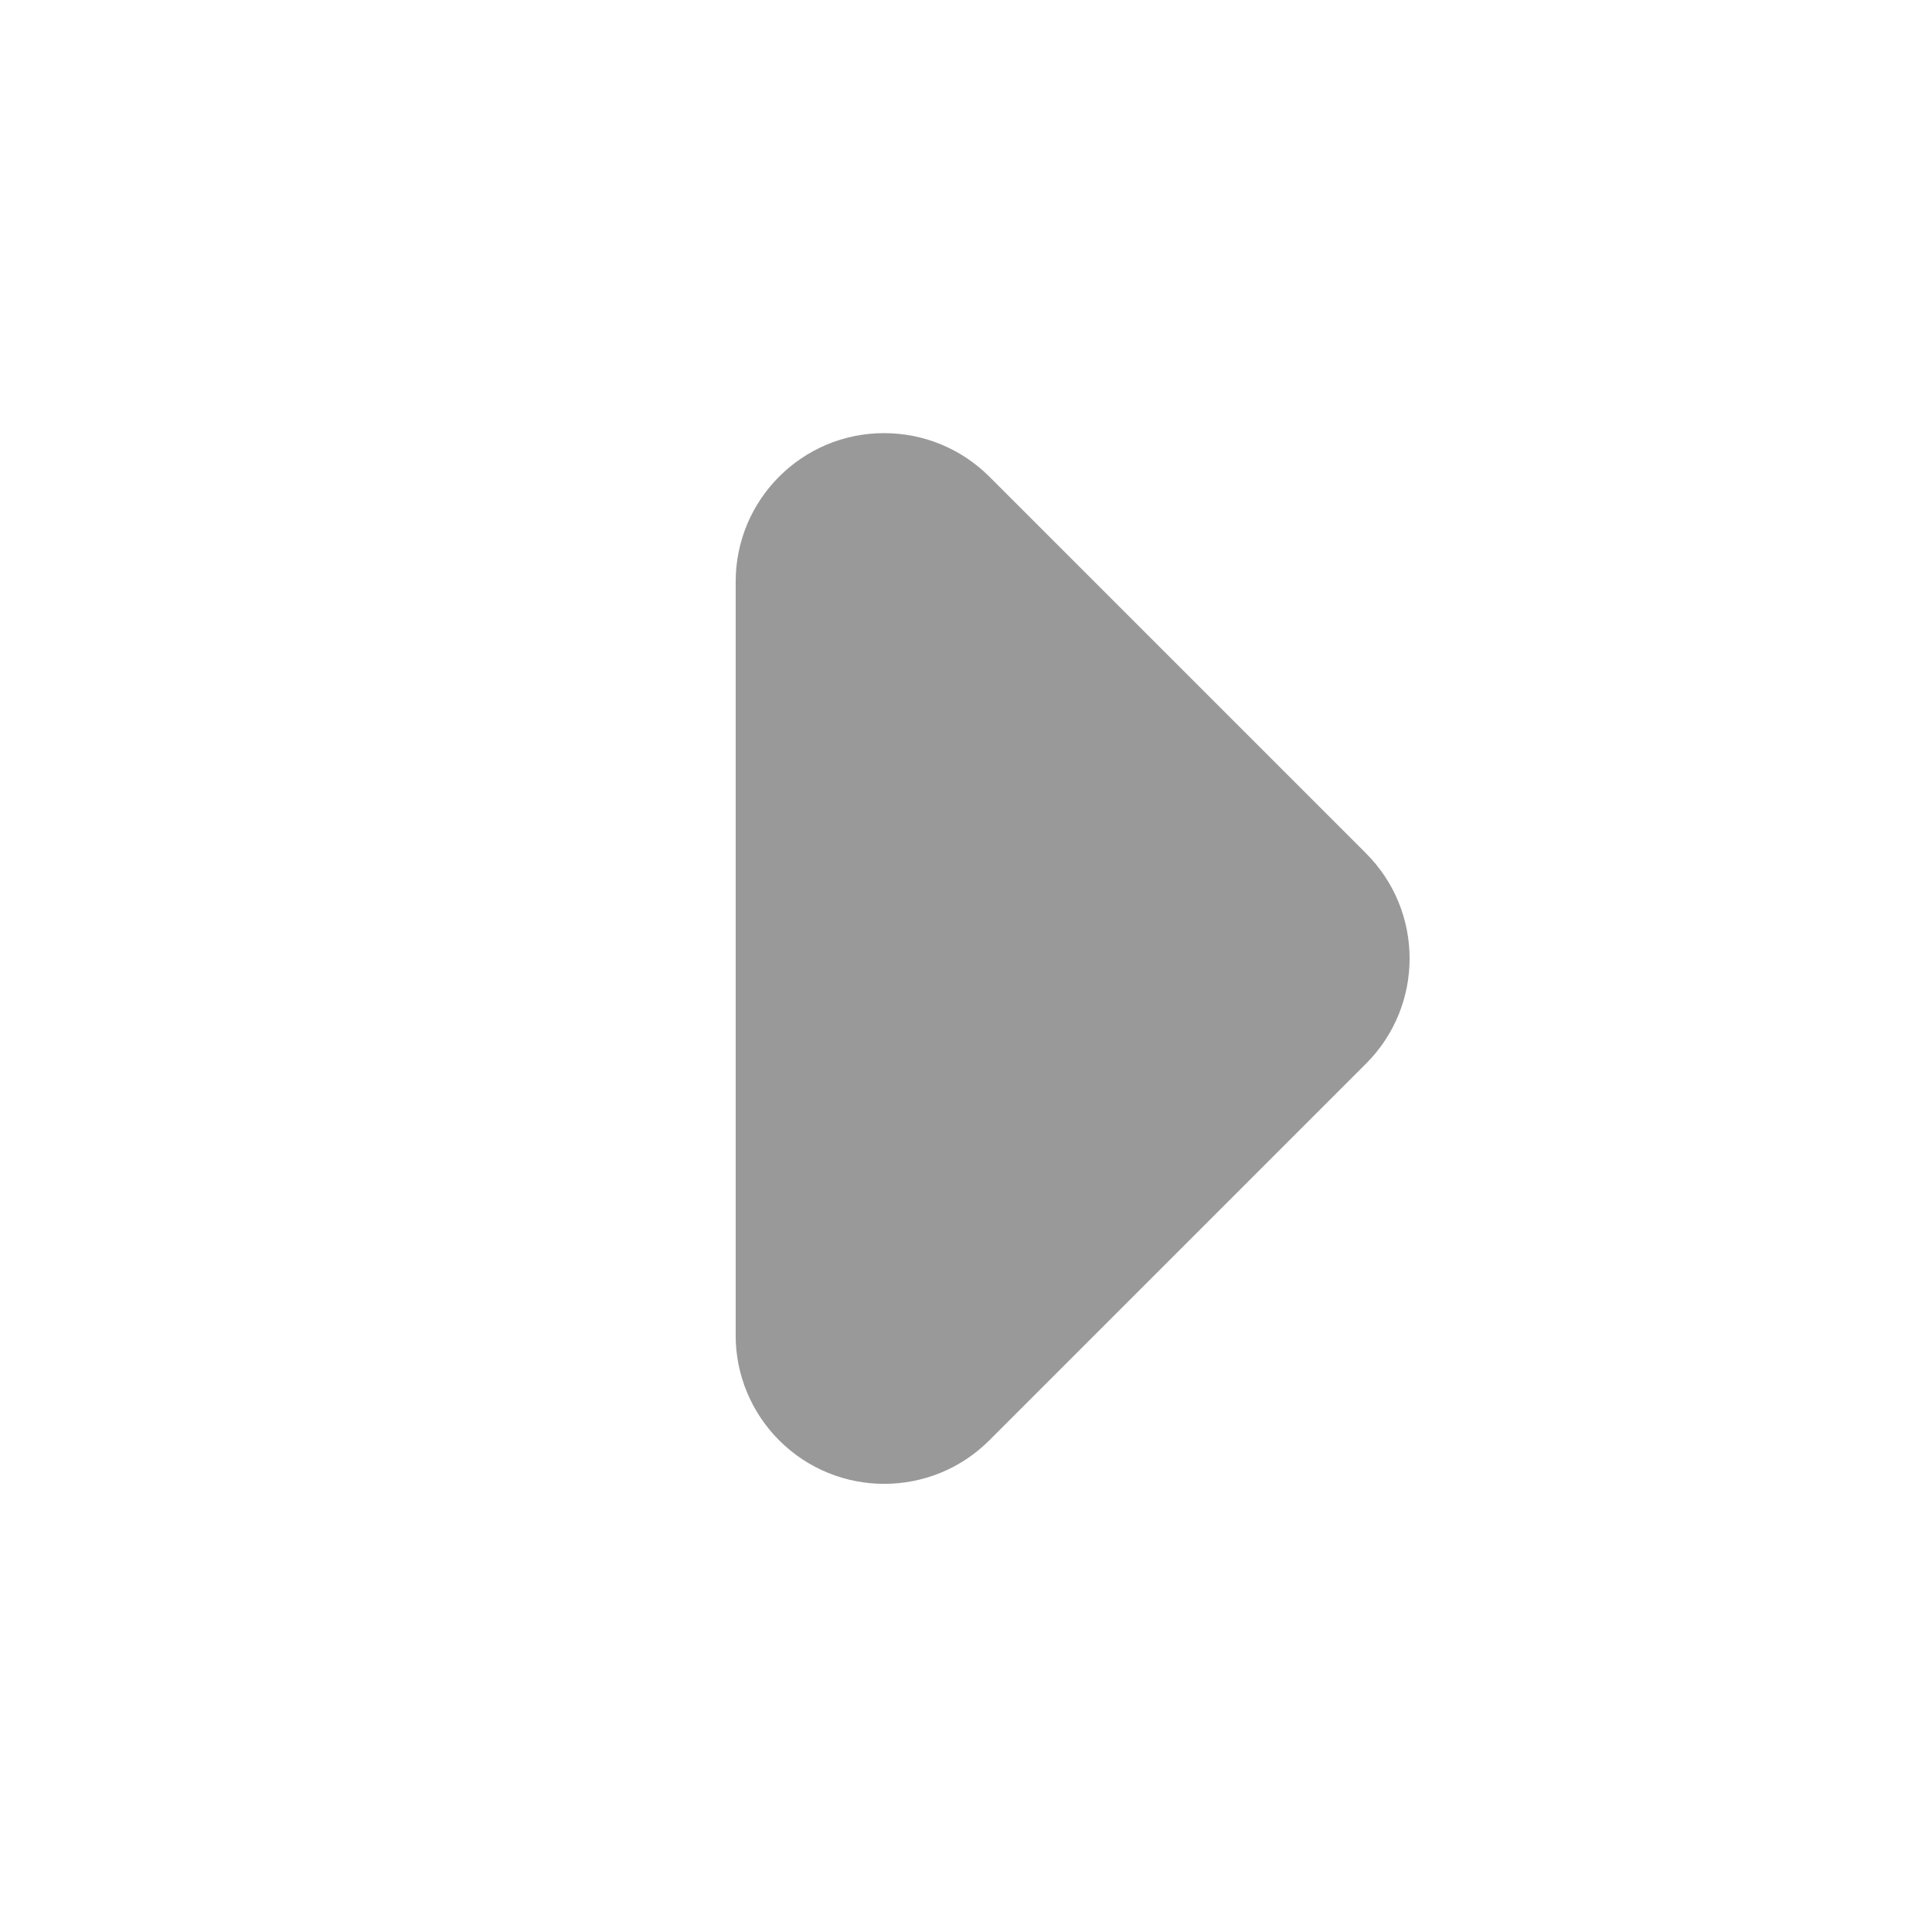 <svg height="13" viewBox="0 0 13 13" width="13" xmlns="http://www.w3.org/2000/svg"><path d="m2.45 2.95h3.586c.552 0 1 .448 1 1 0 .265-.105.52-.293.707l-3.586 3.586c-.391.391-1.024.391-1.414 0-.188-.188-.293-.442-.293-.707v-3.586c0-.552.448-1 1-1z" fill-opacity=".4" fill-rule="evenodd" transform="matrix(-.707 .707 -.707 -.707 13.01 7.51)"/></svg>